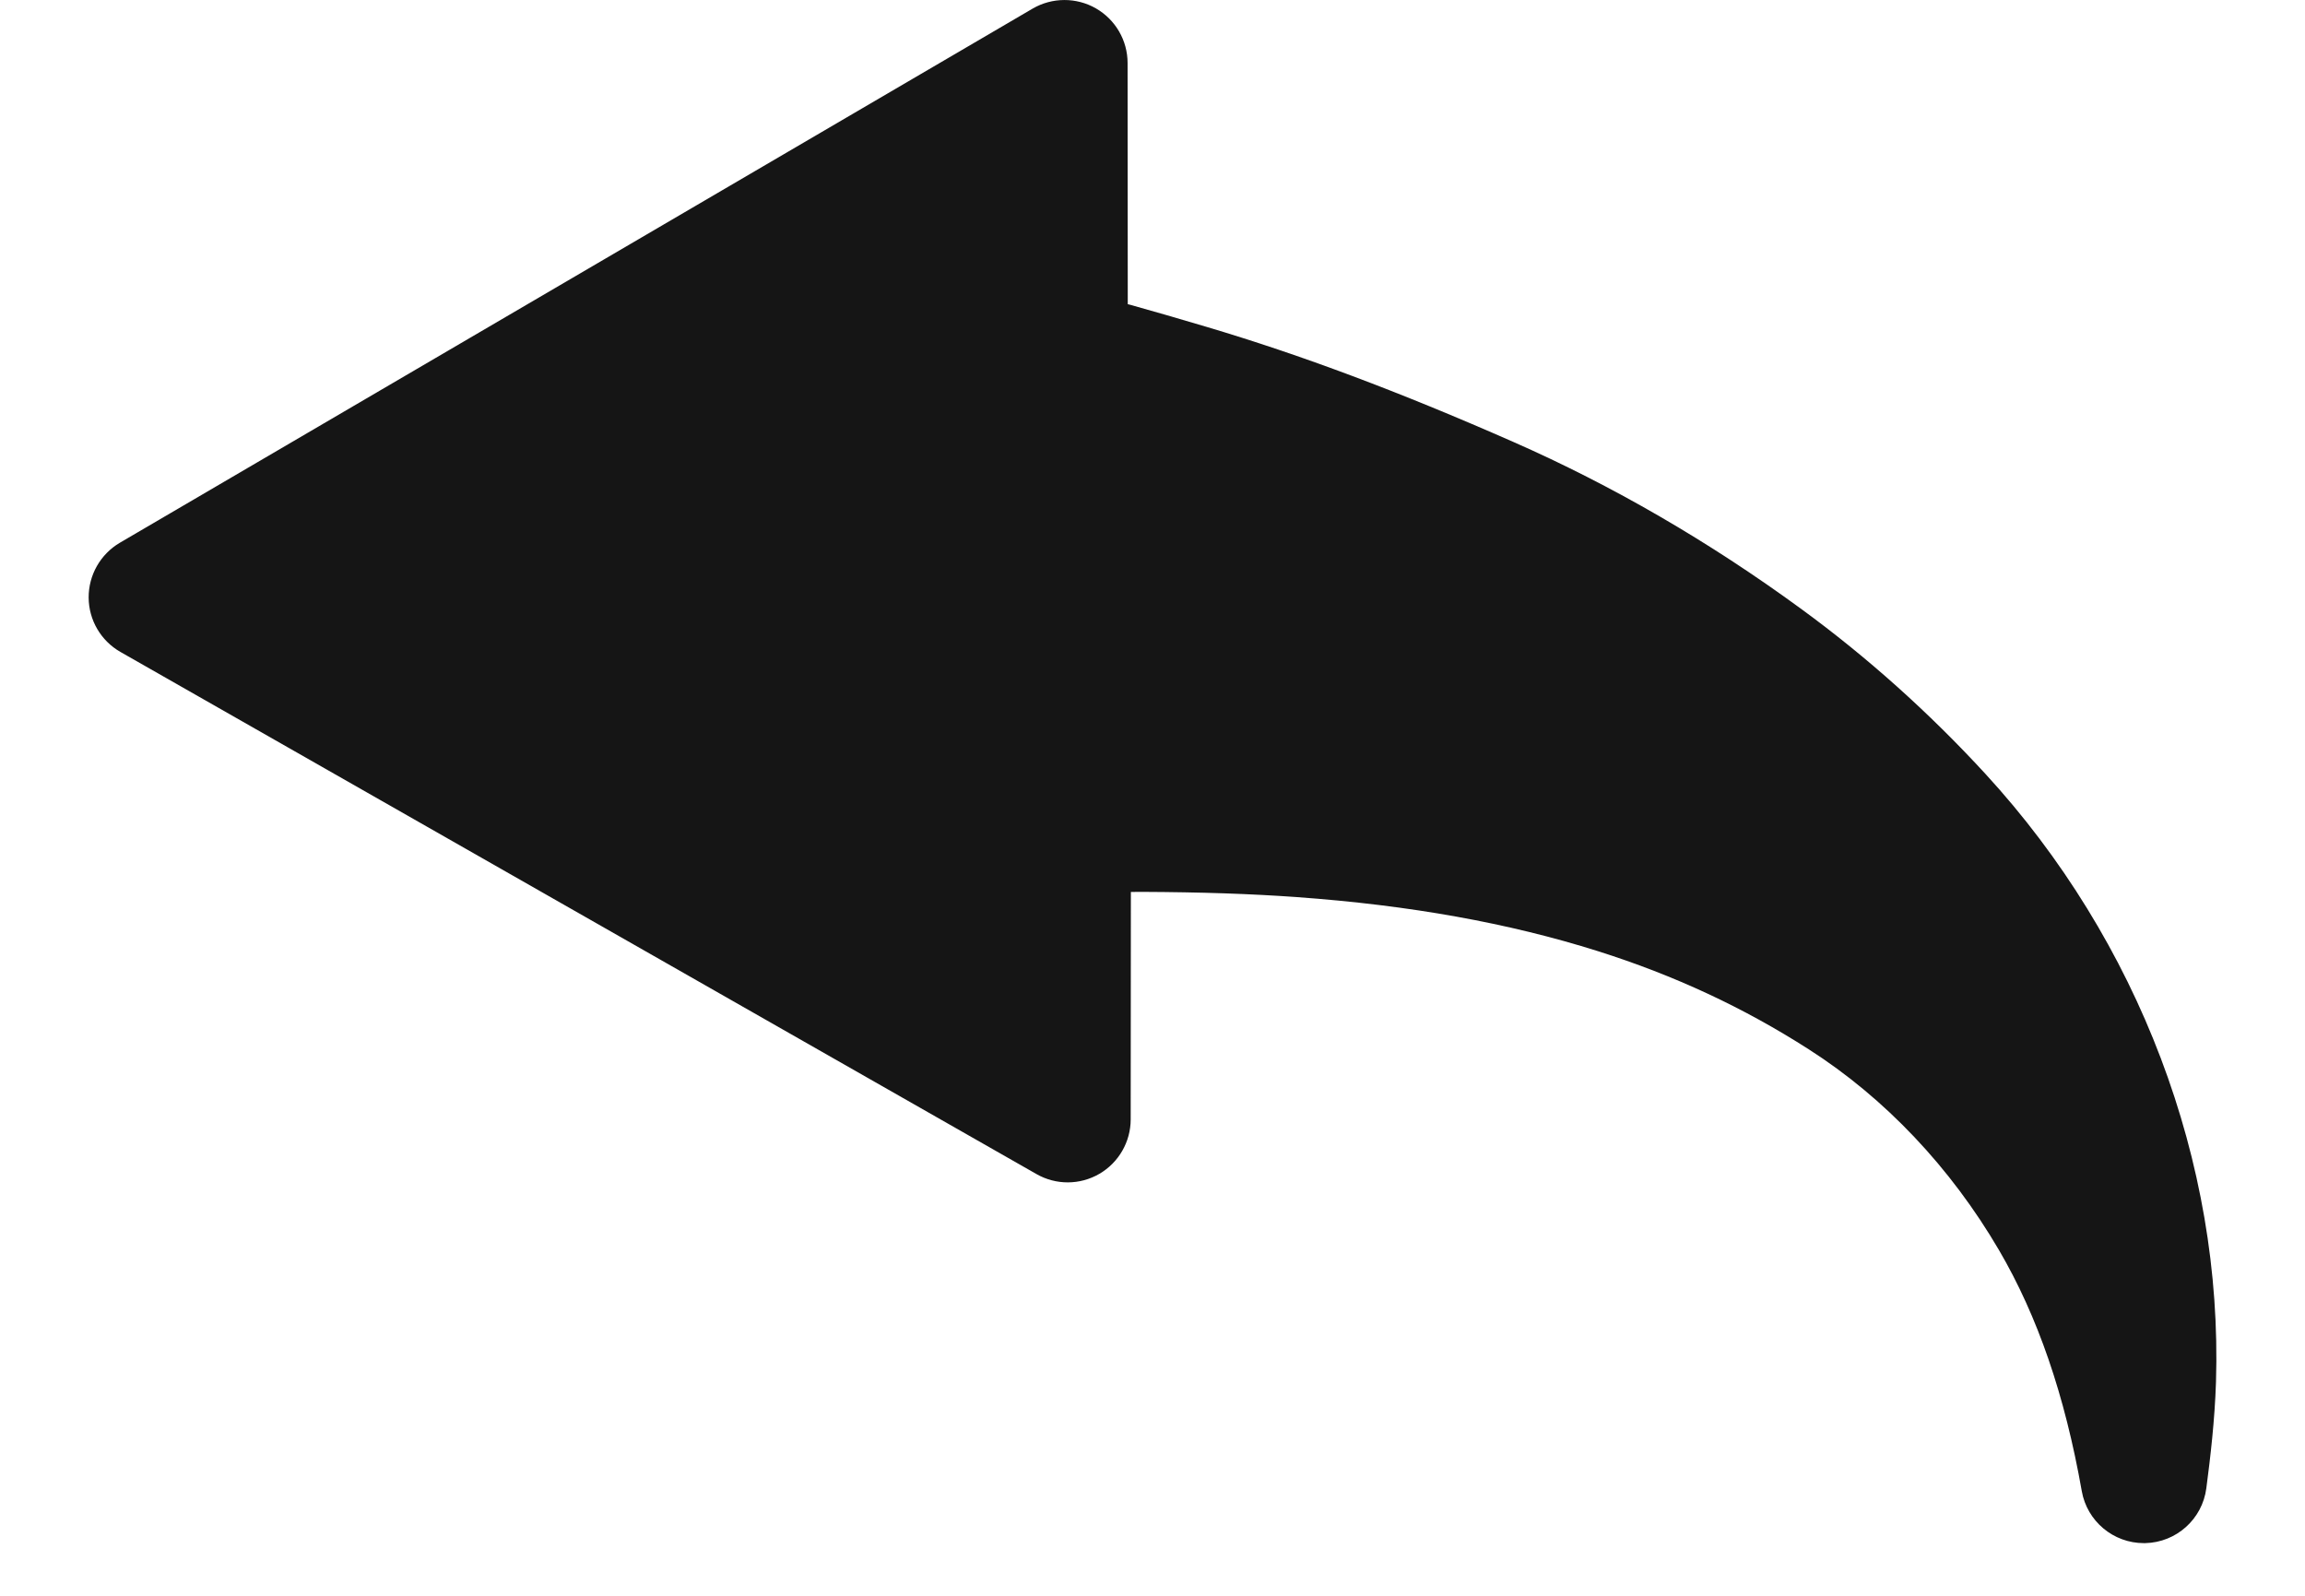 <svg width="26" height="18" viewBox="0 0 26 18" fill="none" xmlns="http://www.w3.org/2000/svg">
<path d="M1.352 6.122L11.648 0.097C11.868 -0.031 12.14 -0.032 12.361 0.094C12.582 0.221 12.719 0.456 12.719 0.711L12.721 3.431C12.733 3.434 12.743 3.436 12.749 3.438C13.007 3.51 13.28 3.589 13.61 3.687C14.679 4.005 15.777 4.416 17.066 4.983C18.185 5.475 19.279 6.109 20.318 6.869C21.061 7.412 21.76 8.038 22.396 8.73C24.125 10.612 25.073 13.112 24.996 15.588C24.982 16.021 24.933 16.437 24.887 16.787C24.842 17.135 24.549 17.398 24.198 17.406C24.193 17.406 24.187 17.406 24.182 17.406C23.838 17.406 23.542 17.159 23.482 16.819C23.291 15.737 22.985 14.848 22.549 14.102C22.003 13.169 21.262 12.386 20.404 11.837C19.668 11.365 18.89 11.003 18.025 10.729C17.017 10.411 15.905 10.211 14.627 10.119C14.111 10.082 13.555 10.063 12.878 10.06C12.857 10.06 12.813 10.06 12.756 10.061L12.754 12.626C12.754 12.879 12.619 13.114 12.4 13.241C12.181 13.368 11.911 13.369 11.691 13.243L1.359 7.354C1.138 7.228 1.001 6.994 1 6.74C0.999 6.486 1.133 6.251 1.352 6.122Z" fill="#151515"/>
</svg>
